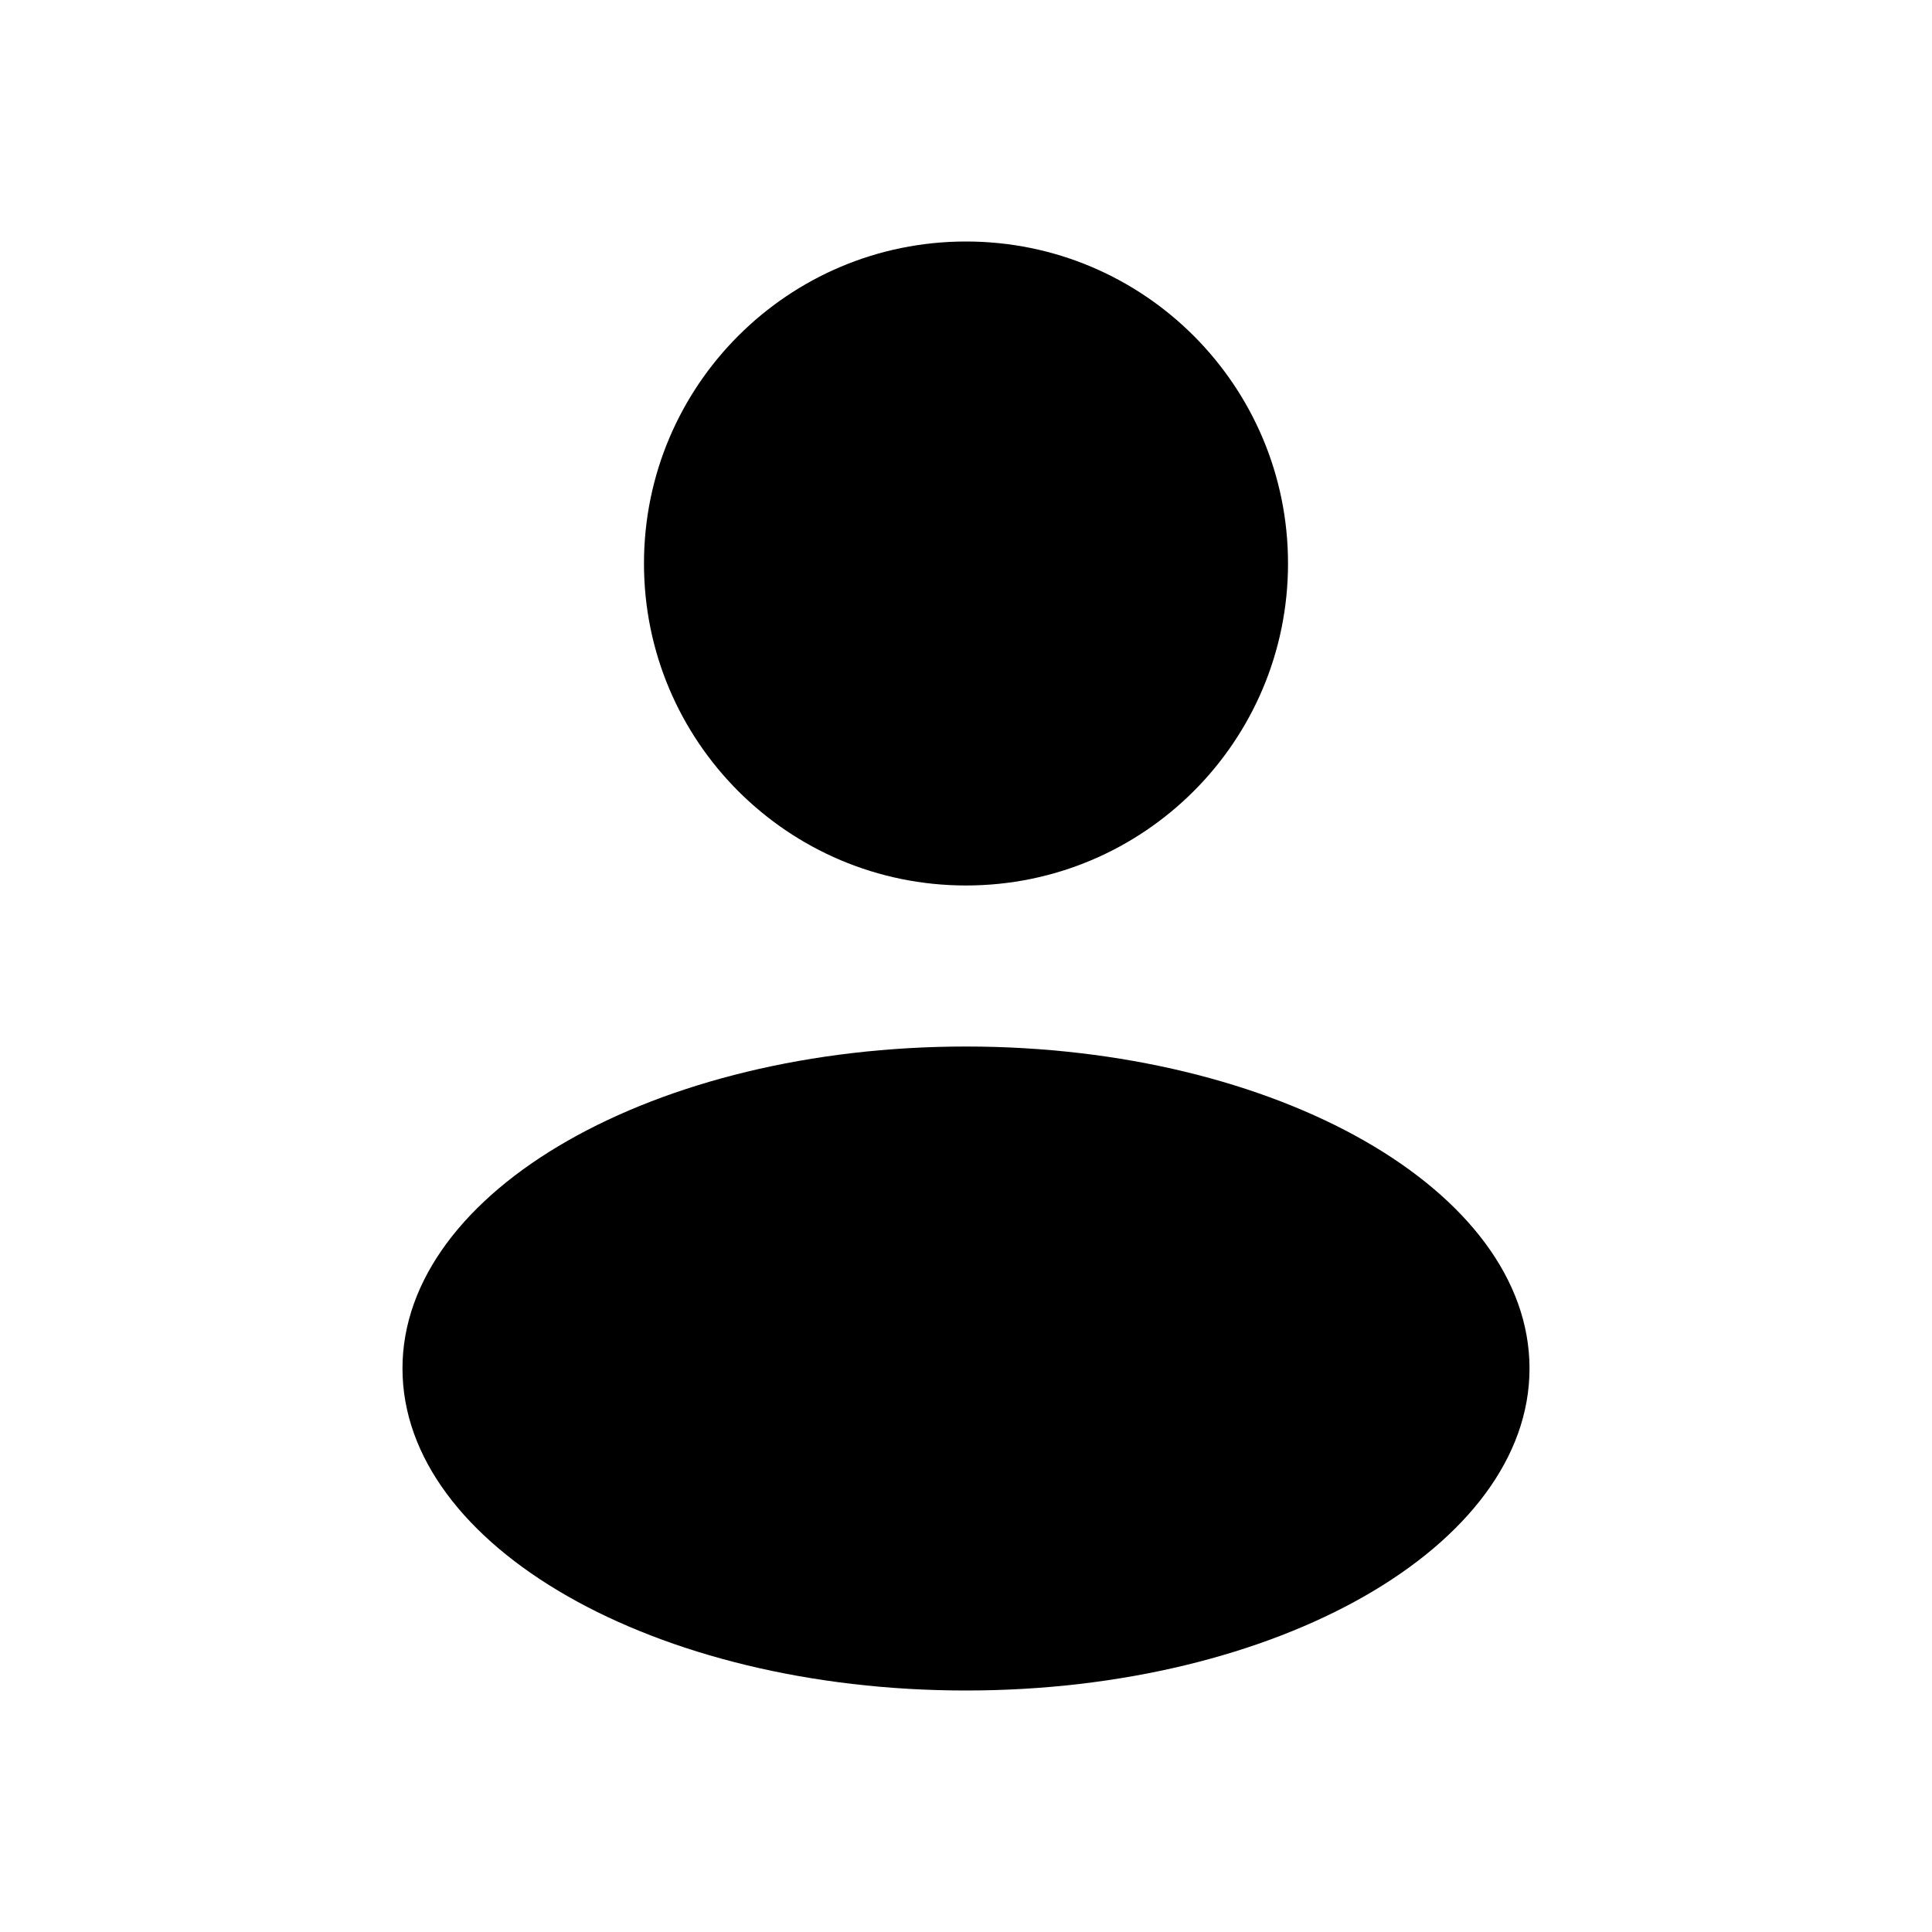 <svg width="34" height="34" viewBox="0 0 34 34" fill="none" xmlns="http://www.w3.org/2000/svg">
<path fill-rule="evenodd" clip-rule="evenodd" d="M17 15.583C20.13 15.583 22.667 13.046 22.667 9.917C22.667 6.787 20.13 4.25 17 4.25C13.87 4.25 11.333 6.787 11.333 9.917C11.333 13.046 13.87 15.583 17 15.583ZM17 29.75C22.477 29.75 26.917 27.213 26.917 24.083C26.917 20.954 22.477 18.417 17 18.417C11.523 18.417 7.083 20.954 7.083 24.083C7.083 27.213 11.523 29.75 17 29.75Z" fill="black"/>
</svg>
